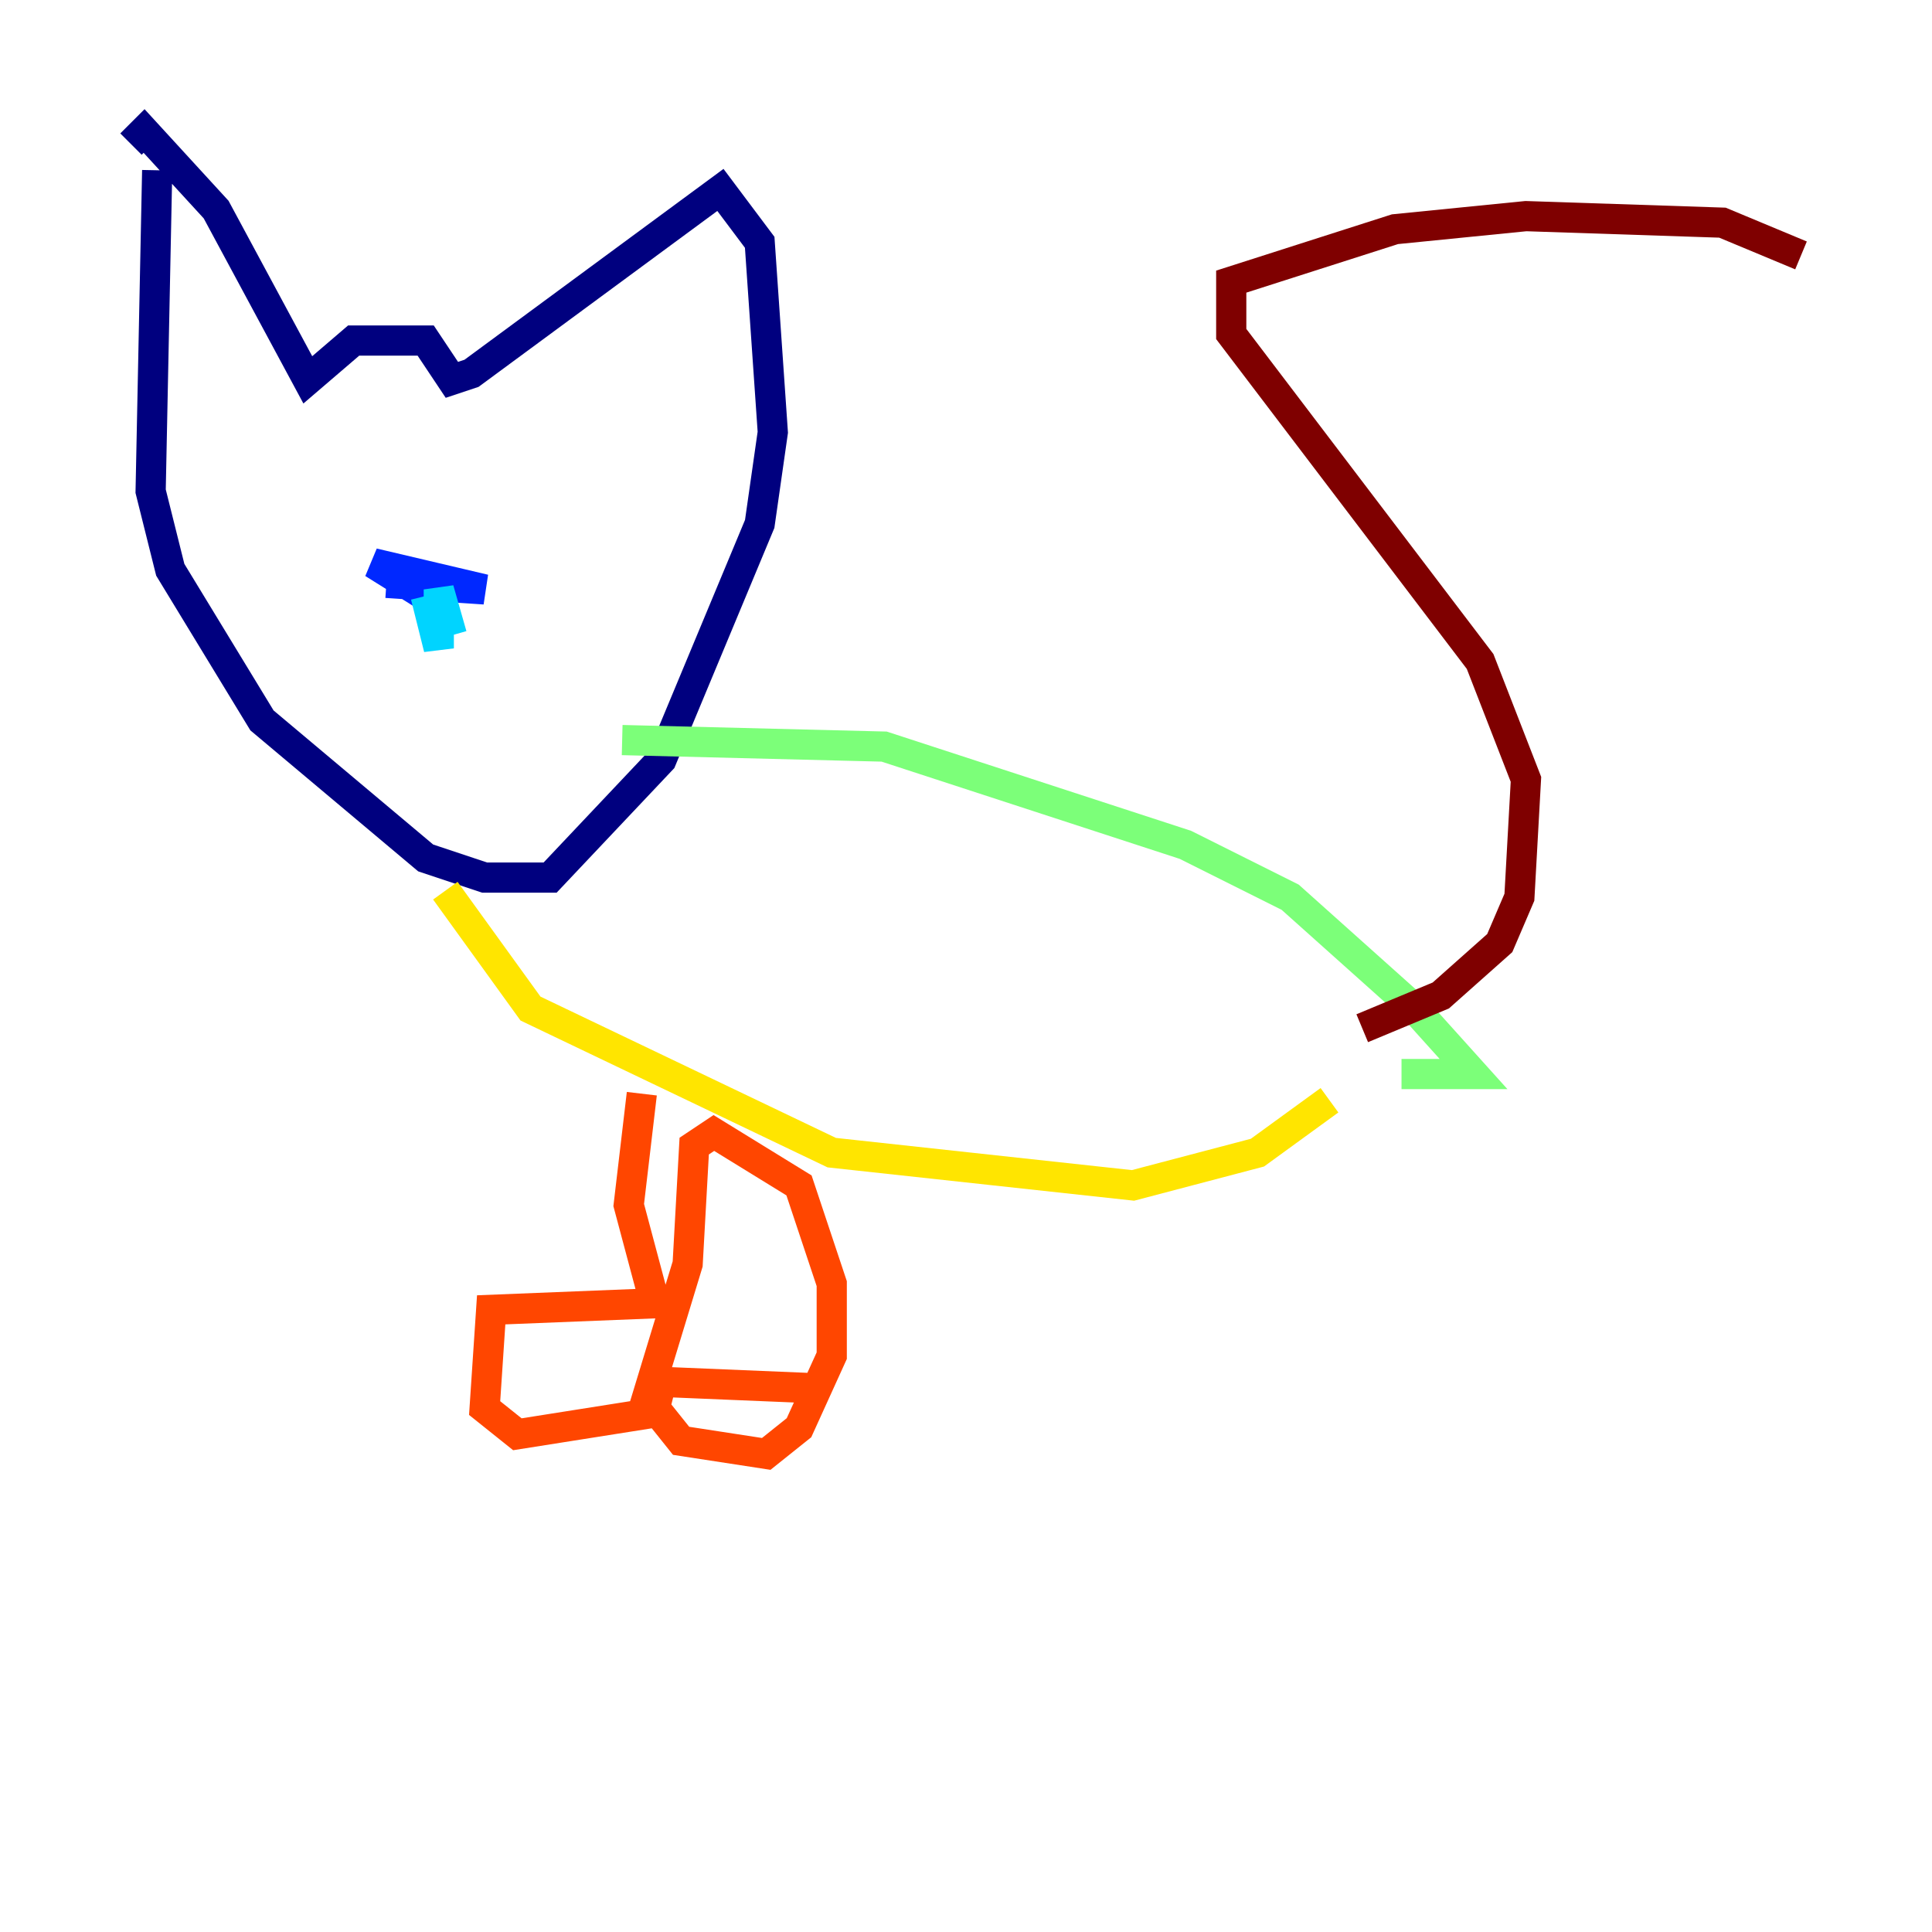 <?xml version="1.0" encoding="utf-8" ?>
<svg baseProfile="tiny" height="128" version="1.2" viewBox="0,0,128,128" width="128" xmlns="http://www.w3.org/2000/svg" xmlns:ev="http://www.w3.org/2001/xml-events" xmlns:xlink="http://www.w3.org/1999/xlink"><defs /><polyline fill="none" points="10.414,11.281 9.98,32.542 11.281,37.749 17.356,47.729 28.203,56.841 32.108,58.142 36.447,58.142 43.824,50.332 50.332,34.712 51.2,28.637 50.332,16.054 47.729,12.583 31.241,24.732 29.939,25.166 28.203,22.563 23.43,22.563 20.393,25.166 14.319,13.885 9.546,8.678 8.678,9.546" stroke="#00007f" stroke-width="2" /><polyline fill="none" points="25.6,38.617 32.108,39.051 24.732,37.315 28.203,39.485" stroke="#0028ff" stroke-width="2" /><polyline fill="none" points="28.203,39.485 29.071,42.956 29.071,39.051 29.939,42.088" stroke="#00d4ff" stroke-width="2" /><polyline fill="none" points="41.22,49.031 58.576,49.464 78.536,55.973 85.478,59.444 93.722,66.82 97.627,71.159 92.854,71.159" stroke="#7cff79" stroke-width="2" /><polyline fill="none" points="29.505,59.01 35.146,66.82 55.105,76.366 75.064,78.536 83.308,76.366 88.081,72.895" stroke="#ffe500" stroke-width="2" /><polyline fill="none" points="42.522,72.461 41.654,79.837 43.39,86.346 32.542,86.78 32.108,93.288 34.278,95.024 42.522,93.722 45.559,83.742 45.993,75.932 47.295,75.064 52.936,78.536 55.105,85.044 55.105,89.817 52.936,94.59 50.766,96.325 45.125,95.458 43.39,93.288 43.824,91.552 54.237,91.986" stroke="#ff4600" stroke-width="2" /><polyline fill="none" points="90.251,68.122 95.458,65.953 99.363,62.481 100.664,59.444 101.098,51.634 98.061,43.824 81.573,22.129 81.573,18.658 92.42,15.186 101.098,14.319 114.115,14.752 119.322,16.922" stroke="#7f0000" stroke-width="2" /></svg>